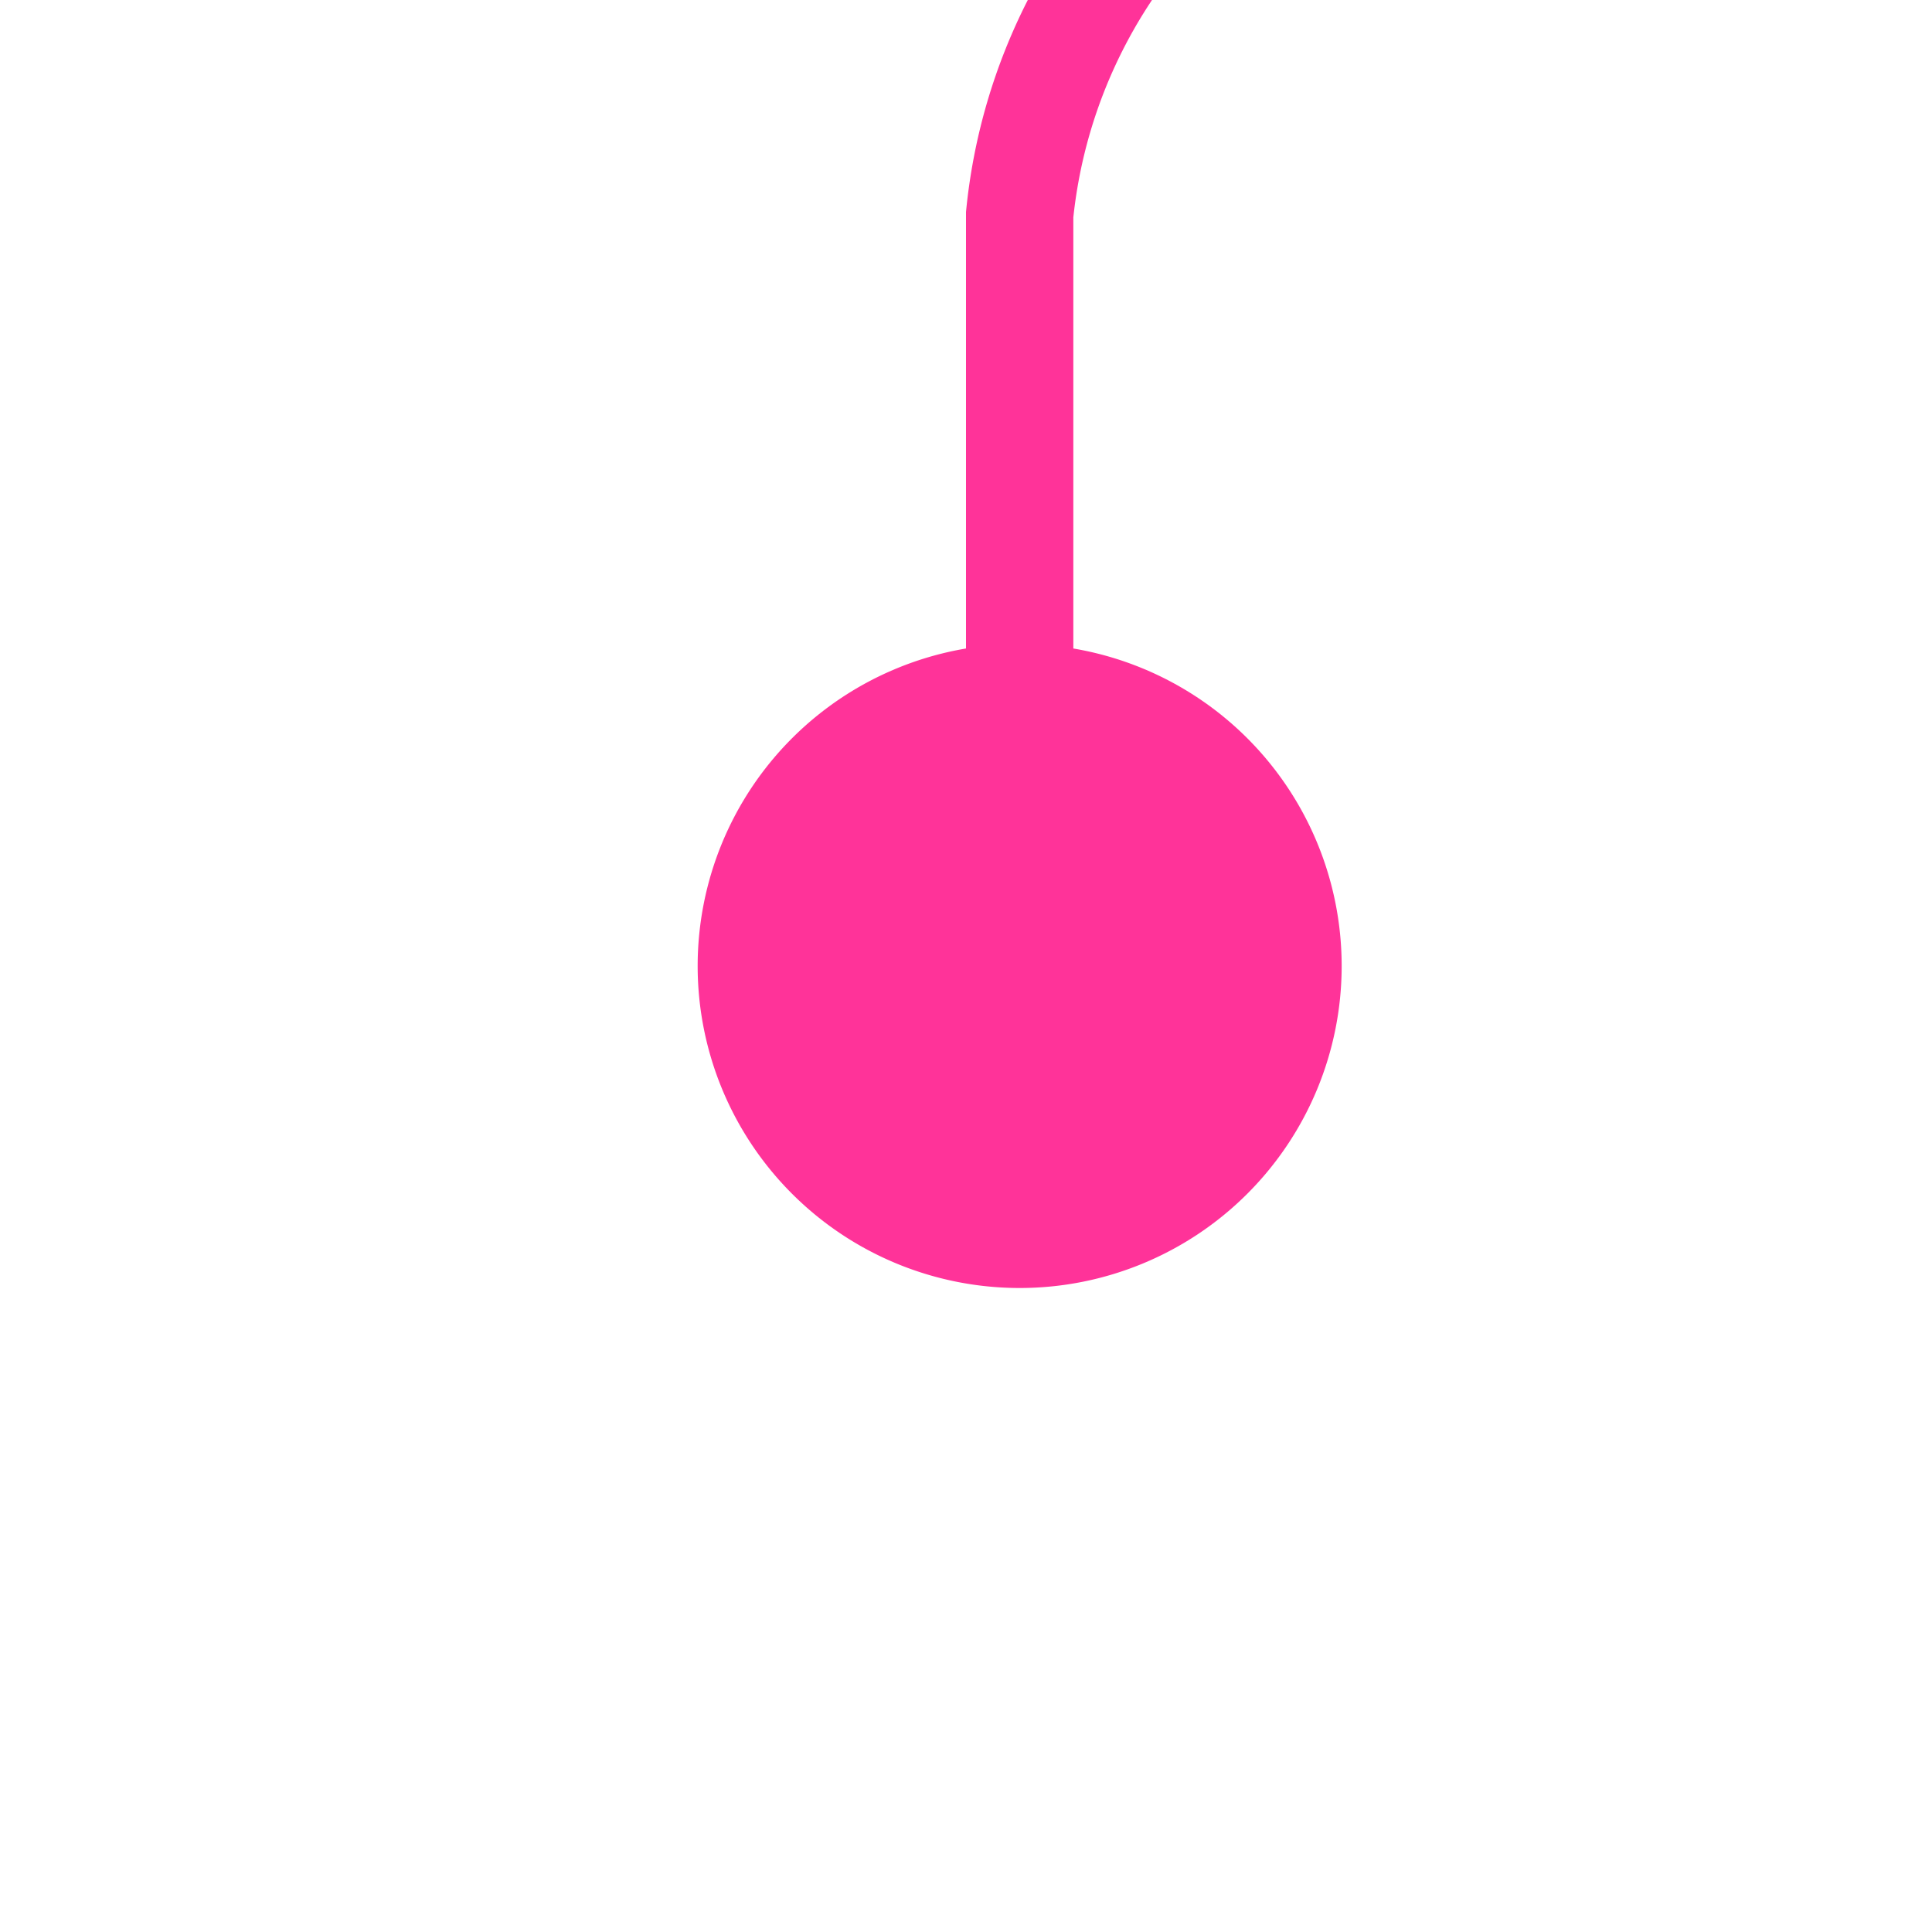 ﻿<?xml version="1.0" encoding="utf-8"?>
<svg version="1.1" xmlns:xlink="http://www.w3.org/1999/xlink" width="18px" height="18px" preserveAspectRatio="xMinYMid meet" viewBox="1511 74  18 16" xmlns="http://www.w3.org/2000/svg">
  <path d="M 1520.5 84  L 1520.5 75  A 5 5 0 0 1 1525.5 70.5 L 1586 70.5  A 5 5 0 0 1 1591.5 75.5 L 1591.5 90  " stroke-width="1" stroke="#ff3399" fill="none" />
  <path d="M 1520.5 79  A 3 3 0 0 0 1517.5 82 A 3 3 0 0 0 1520.5 85 A 3 3 0 0 0 1523.5 82 A 3 3 0 0 0 1520.5 79 Z " fill-rule="nonzero" fill="#ff3399" stroke="none" />
</svg>